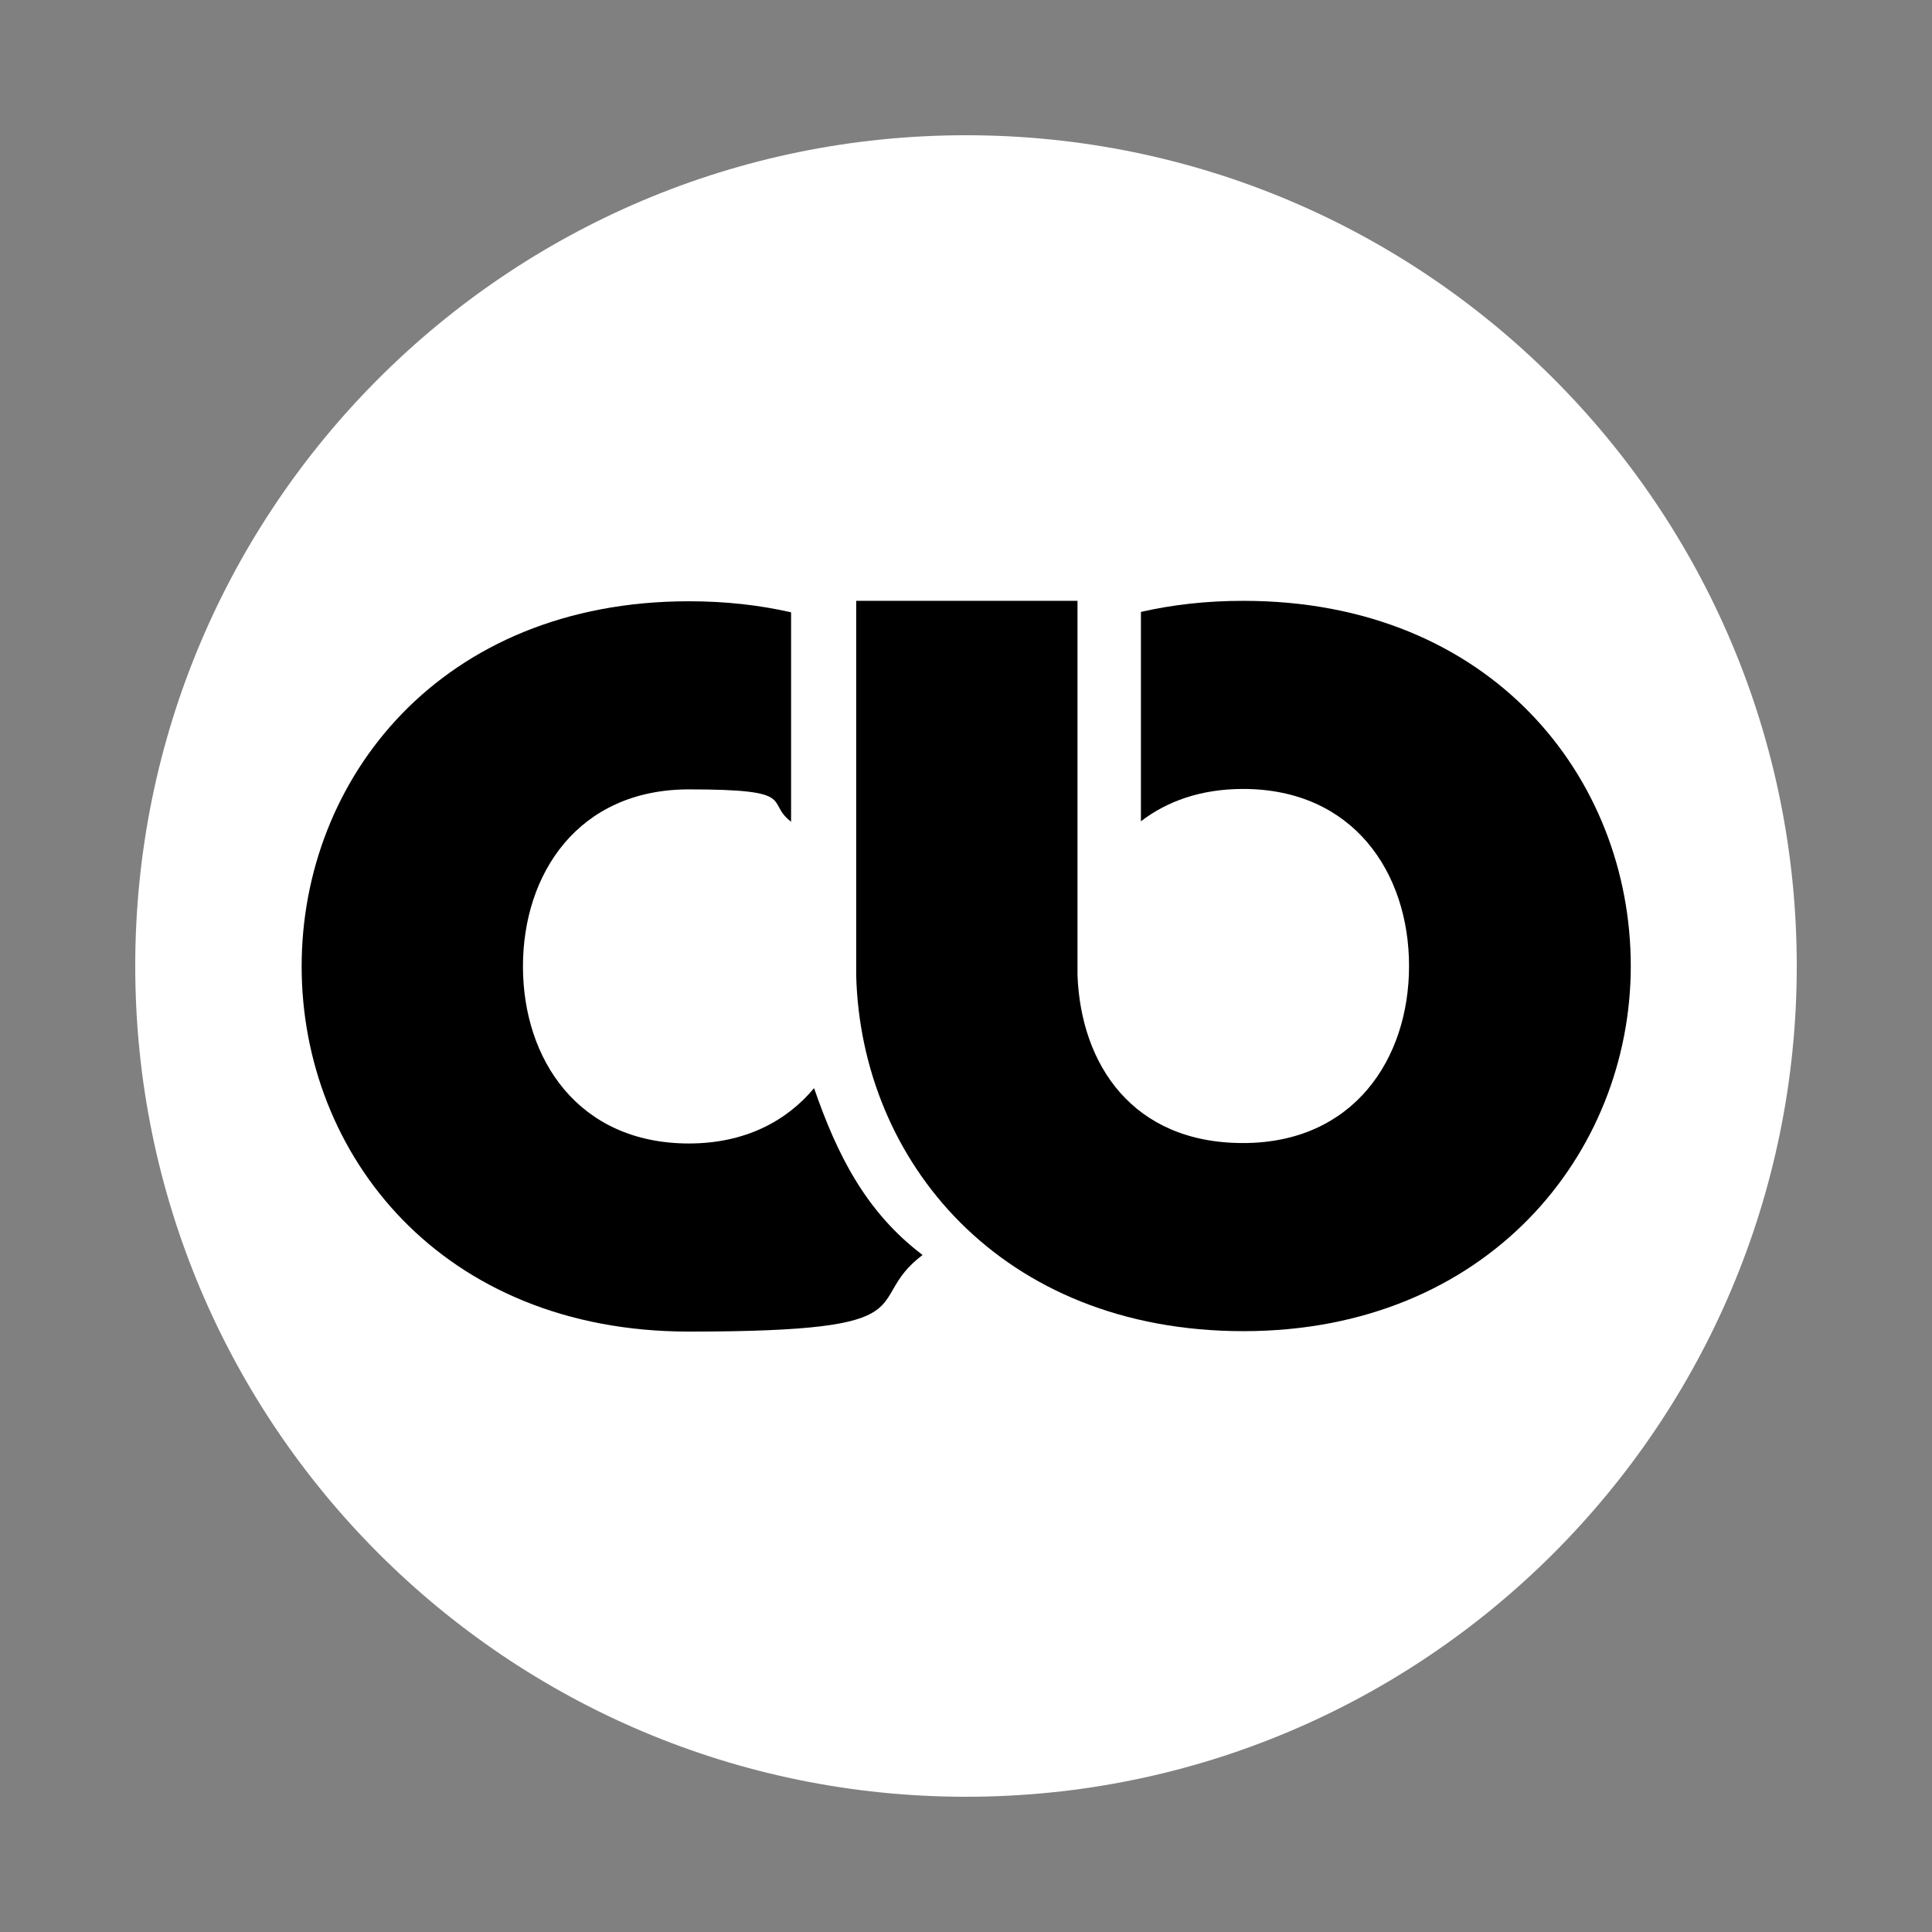 <svg width="500" height="500" viewBox="0 0 500 500" fill="none" xmlns="http://www.w3.org/2000/svg">
<rect x="0" y="0" width="500" height="500" fill="#808080" stroke="none"/>
<path d="M250 465C368.741 465 465 368.741 465 250C465 131.259 368.741 35 250 35C131.259 35 35 131.259 35 250C35 368.741 131.259 465 250 465Z" fill="white"/>
<path d="M210.679 281.611C203.519 290.202 192.725 295.93 178.296 295.93C149.659 295.93 135.341 274.121 135.341 250.11C135.341 226.099 149.659 204.291 178.296 204.291C206.934 204.291 197.902 207.485 204.731 212.661V158.471C196.58 156.598 187.769 155.607 178.296 155.607C114.193 155.607 78.066 201.427 78.066 250.11C78.066 298.794 114.193 344.613 178.296 344.613C242.4 344.613 222.574 337.013 238.765 324.787C223.896 313.553 216.516 298.463 210.679 281.611Z" fill="black"/>
<path d="M321.703 155.497C312.231 155.497 303.53 156.488 295.269 158.361V212.551C301.988 207.375 310.799 204.18 321.703 204.18C350.341 204.18 364.659 225.989 364.659 250C364.659 274.011 350.341 295.82 321.703 295.82C293.066 295.82 279.739 275.443 278.858 252.423V155.497H221.583V252.423C222.795 300.225 258.811 344.503 321.814 344.503C384.816 344.503 422.044 298.683 422.044 250C422.044 201.317 385.917 155.497 321.814 155.497H321.703Z" fill="black"/>
</svg>

